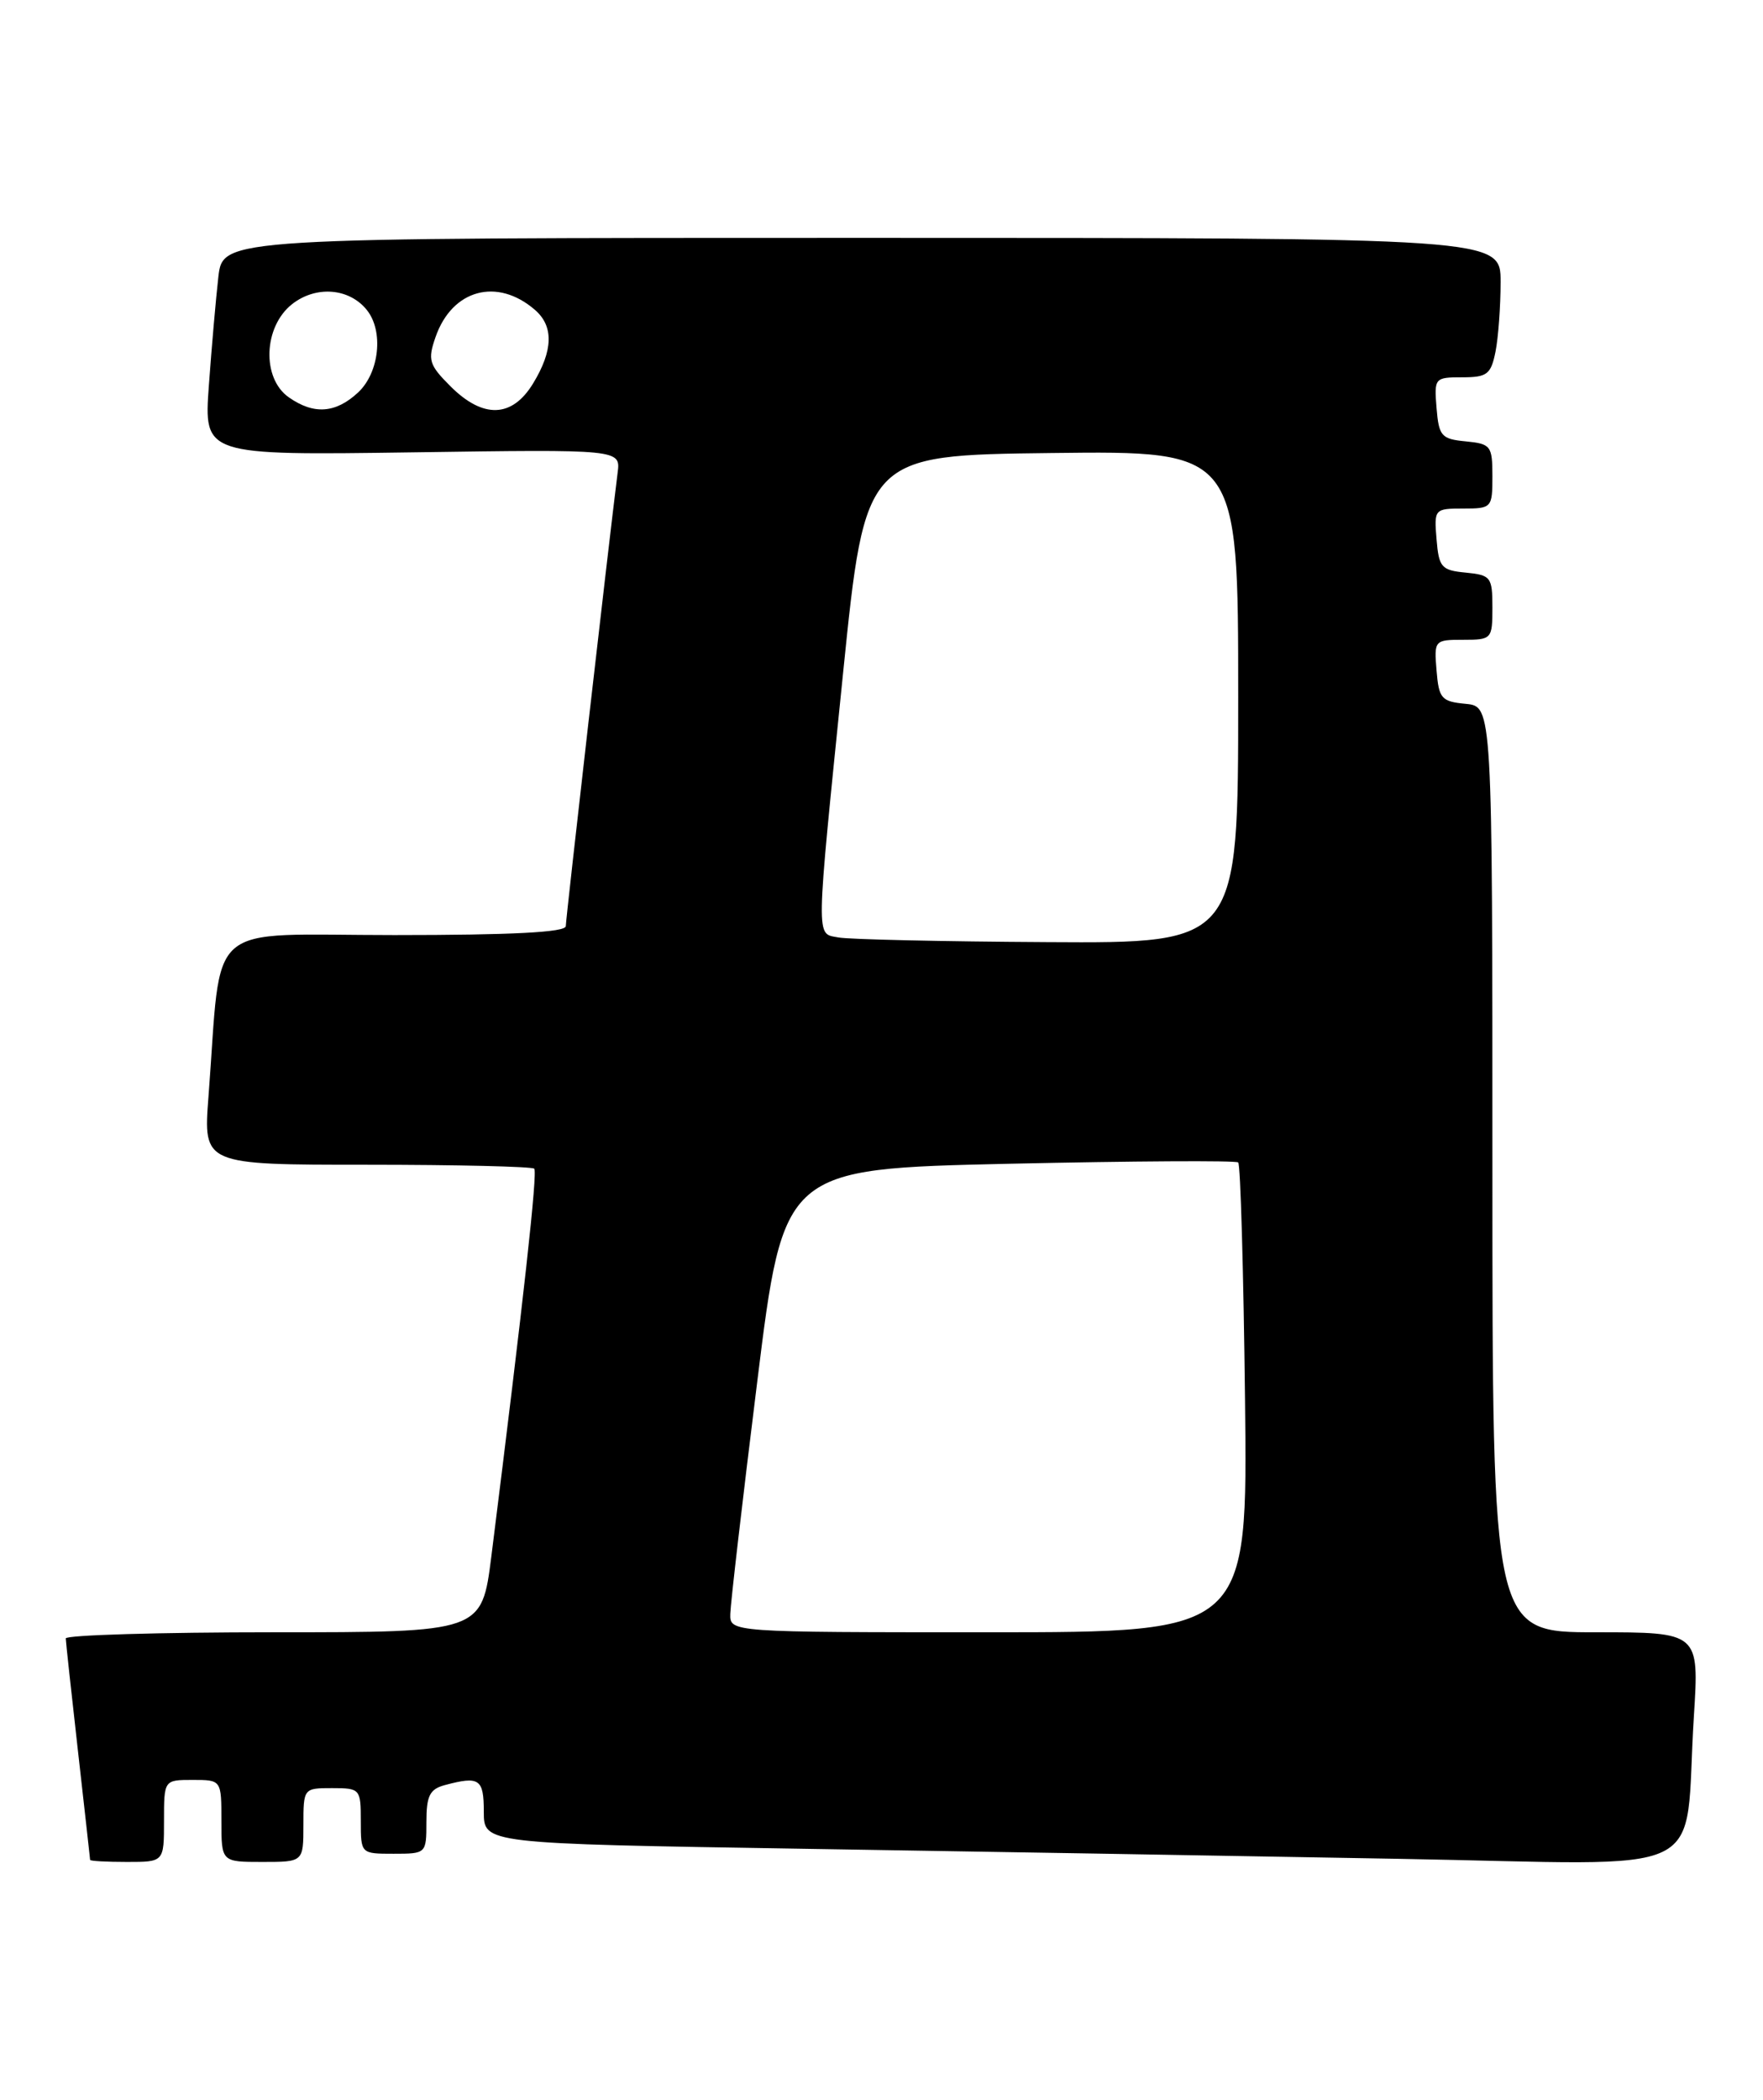 <?xml version="1.0" encoding="UTF-8" standalone="no"?>
<!DOCTYPE svg PUBLIC "-//W3C//DTD SVG 1.1//EN" "http://www.w3.org/Graphics/SVG/1.1/DTD/svg11.dtd" >
<svg xmlns="http://www.w3.org/2000/svg" xmlns:xlink="http://www.w3.org/1999/xlink" version="1.1" viewBox="0 0 215 256">
 <g >
 <path fill="currentColor"
d=" M 20.00 222.00 C 20.00 217.00 20.00 217.00 23.50 217.00 C 27.00 217.00 27.00 217.00 27.00 222.00 C 27.00 227.00 27.00 227.00 32.00 227.00 C 37.00 227.00 37.00 227.00 37.00 222.50 C 37.00 218.02 37.02 218.00 40.50 218.00 C 43.92 218.00 44.00 218.10 44.00 222.00 C 44.00 226.00 44.00 226.00 48.00 226.00 C 51.98 226.00 52.00 225.98 52.00 222.12 C 52.00 218.93 52.41 218.12 54.25 217.63 C 58.47 216.50 59.00 216.87 59.00 220.88 C 59.00 224.77 59.00 224.77 97.75 225.39 C 119.06 225.73 151.86 226.28 170.64 226.62 C 209.67 227.31 205.29 229.43 206.57 209.25 C 207.22 199.00 207.22 199.00 194.61 199.00 C 182.00 199.00 182.00 199.00 182.00 142.56 C 182.00 86.13 182.00 86.13 178.75 85.81 C 175.78 85.53 175.47 85.17 175.19 81.75 C 174.88 78.06 174.94 78.00 178.44 78.00 C 181.92 78.00 182.00 77.91 182.00 74.06 C 182.00 70.35 181.81 70.11 178.75 69.81 C 175.78 69.53 175.47 69.17 175.19 65.75 C 174.88 62.06 174.94 62.00 178.44 62.00 C 181.92 62.00 182.00 61.91 182.00 58.06 C 182.00 54.35 181.81 54.11 178.75 53.81 C 175.78 53.53 175.47 53.17 175.19 49.75 C 174.89 46.08 174.96 46.00 178.31 46.00 C 181.36 46.00 181.82 45.65 182.38 42.87 C 182.72 41.16 183.00 37.33 183.00 34.37 C 183.00 29.00 183.00 29.00 105.09 29.00 C 27.19 29.00 27.19 29.00 26.63 33.75 C 26.33 36.36 25.81 42.33 25.47 47.01 C 24.86 55.51 24.86 55.51 50.27 55.15 C 75.69 54.78 75.69 54.78 75.32 57.64 C 74.21 66.46 69.00 112.00 69.00 112.91 C 69.00 113.66 62.47 114.00 48.10 114.00 C 24.58 114.00 27.11 111.80 25.42 133.75 C 24.79 142.00 24.79 142.00 44.73 142.00 C 55.69 142.00 64.88 142.22 65.15 142.48 C 65.57 142.91 63.88 158.22 59.92 189.75 C 58.75 199.00 58.75 199.00 33.38 199.00 C 19.42 199.00 8.01 199.34 8.02 199.75 C 8.03 200.16 8.70 206.35 9.51 213.50 C 10.32 220.65 10.98 226.61 10.99 226.75 C 11.00 226.89 13.02 227.00 15.50 227.00 C 20.00 227.00 20.00 227.00 20.00 222.00 Z  M 89.06 196.75 C 89.09 195.51 90.56 182.80 92.34 168.50 C 95.56 142.50 95.56 142.50 123.03 141.88 C 138.14 141.55 150.72 141.47 151.00 141.72 C 151.28 141.96 151.65 154.95 151.83 170.58 C 152.16 199.00 152.16 199.00 120.58 199.00 C 89.00 199.00 89.00 199.00 89.06 196.75 Z  M 102.25 114.29 C 99.47 113.76 99.44 115.31 102.82 82.00 C 105.52 55.50 105.52 55.50 128.26 55.23 C 151.00 54.96 151.00 54.96 151.00 84.98 C 151.00 115.00 151.00 115.00 127.75 114.86 C 114.96 114.79 103.49 114.53 102.25 114.29 Z  M 35.22 48.44 C 31.90 46.12 32.12 39.84 35.62 37.08 C 38.54 34.79 42.60 35.11 44.75 37.81 C 46.80 40.38 46.26 45.41 43.69 47.83 C 40.95 50.39 38.28 50.59 35.22 48.44 Z  M 54.94 47.10 C 52.31 44.47 52.14 43.89 53.12 41.08 C 55.14 35.28 60.64 33.79 65.25 37.79 C 67.54 39.78 67.46 42.73 65.01 46.75 C 62.45 50.95 58.92 51.07 54.94 47.10 Z "/>
</g>
</svg>
